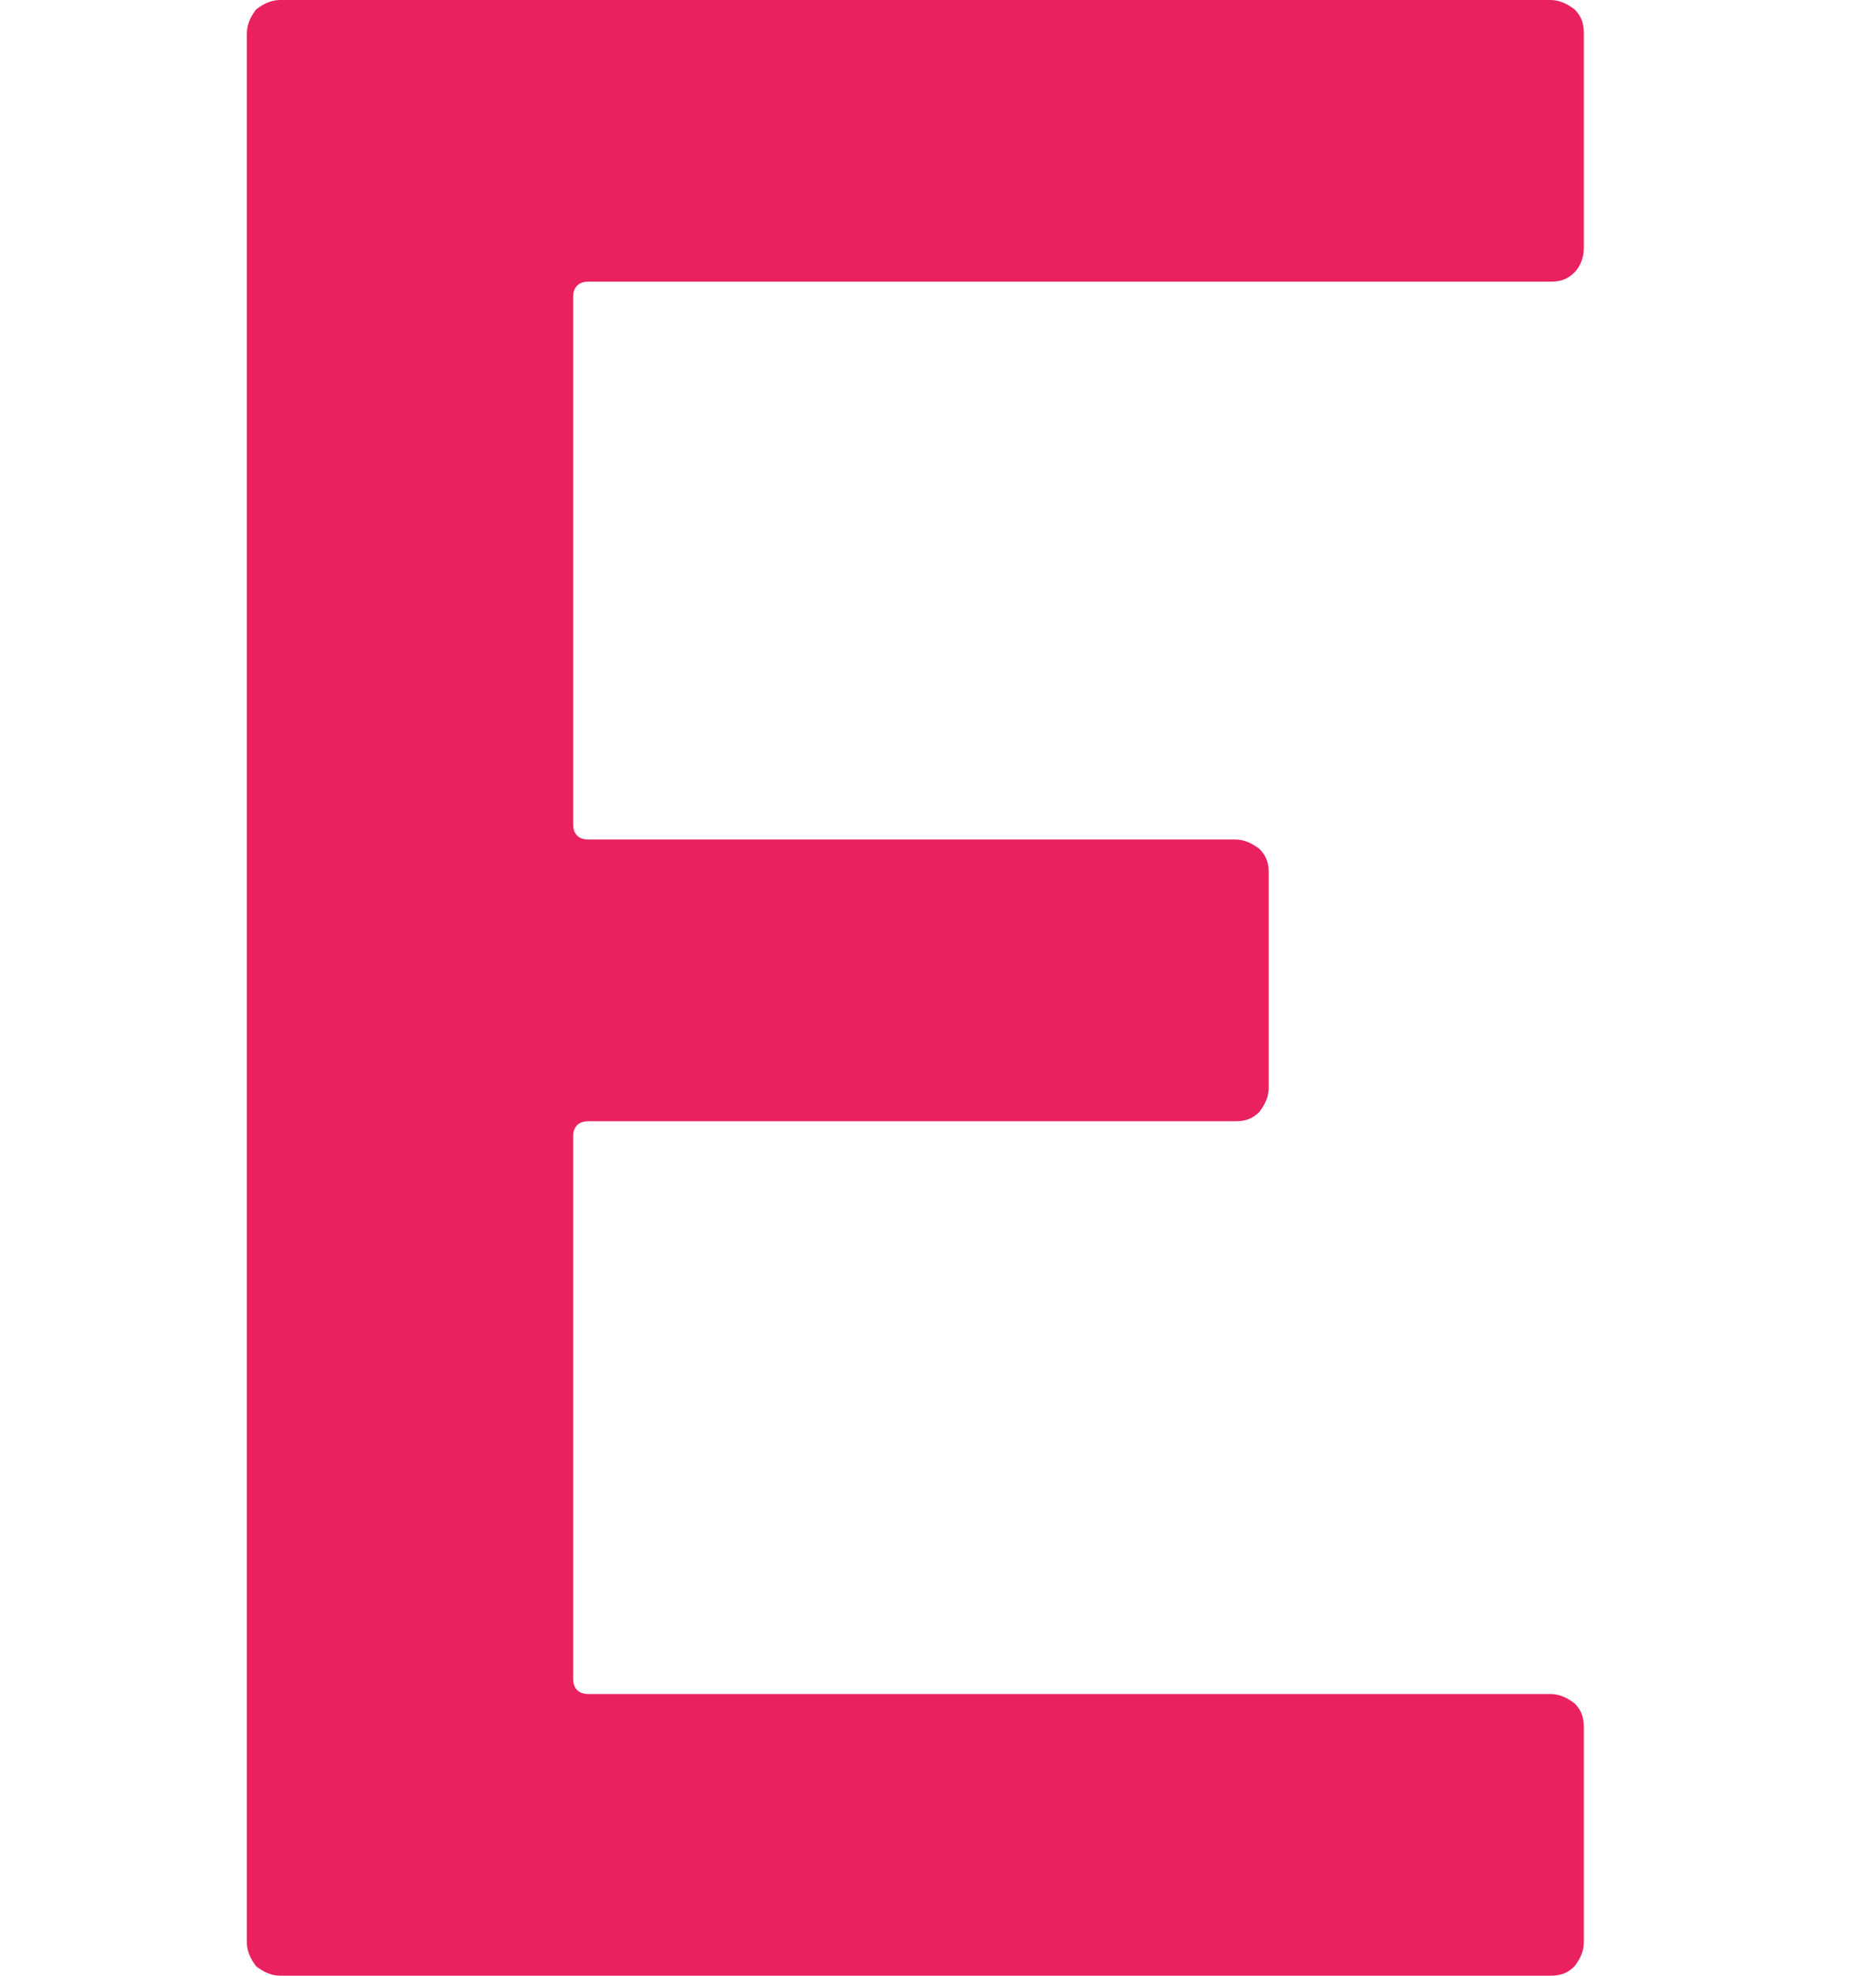 <svg width="38" height="40" viewBox="0 0 38 40" fill="none" xmlns="http://www.w3.org/2000/svg">
<g clip-path="url(#clip0)">
<path d="M31.893 5.515C31.742 5.666 31.591 5.703 31.402 5.703H11.912C11.723 5.703 11.61 5.817 11.61 6.006V16.695C11.61 16.884 11.723 16.997 11.912 16.997H25.019C25.208 16.997 25.359 17.073 25.51 17.186C25.661 17.337 25.699 17.488 25.699 17.677V22.021C25.699 22.21 25.623 22.361 25.51 22.512C25.359 22.663 25.208 22.701 25.019 22.701H11.912C11.723 22.701 11.61 22.814 11.61 23.003V33.994C11.61 34.183 11.723 34.297 11.912 34.297H31.402C31.591 34.297 31.742 34.372 31.893 34.485C32.044 34.636 32.082 34.788 32.082 34.976V39.32C32.082 39.509 32.007 39.66 31.893 39.811C31.742 39.962 31.591 40 31.402 40H5.68C5.491 40 5.34 39.925 5.189 39.811C5.076 39.66 5 39.509 5 39.32V0.68C5 0.491 5.076 0.34 5.189 0.189C5.34 0.076 5.491 0 5.68 0H31.402C31.591 0 31.742 0.076 31.893 0.189C32.044 0.34 32.082 0.491 32.082 0.68V5.024C32.082 5.212 32.007 5.401 31.893 5.515Z" fill="#E9225F"/>
</g>
<defs>
<clipPath id="clip0">
<rect width="27.082" height="40" fill="white" transform="translate(5)"/>
</clipPath>
</defs>
</svg>
